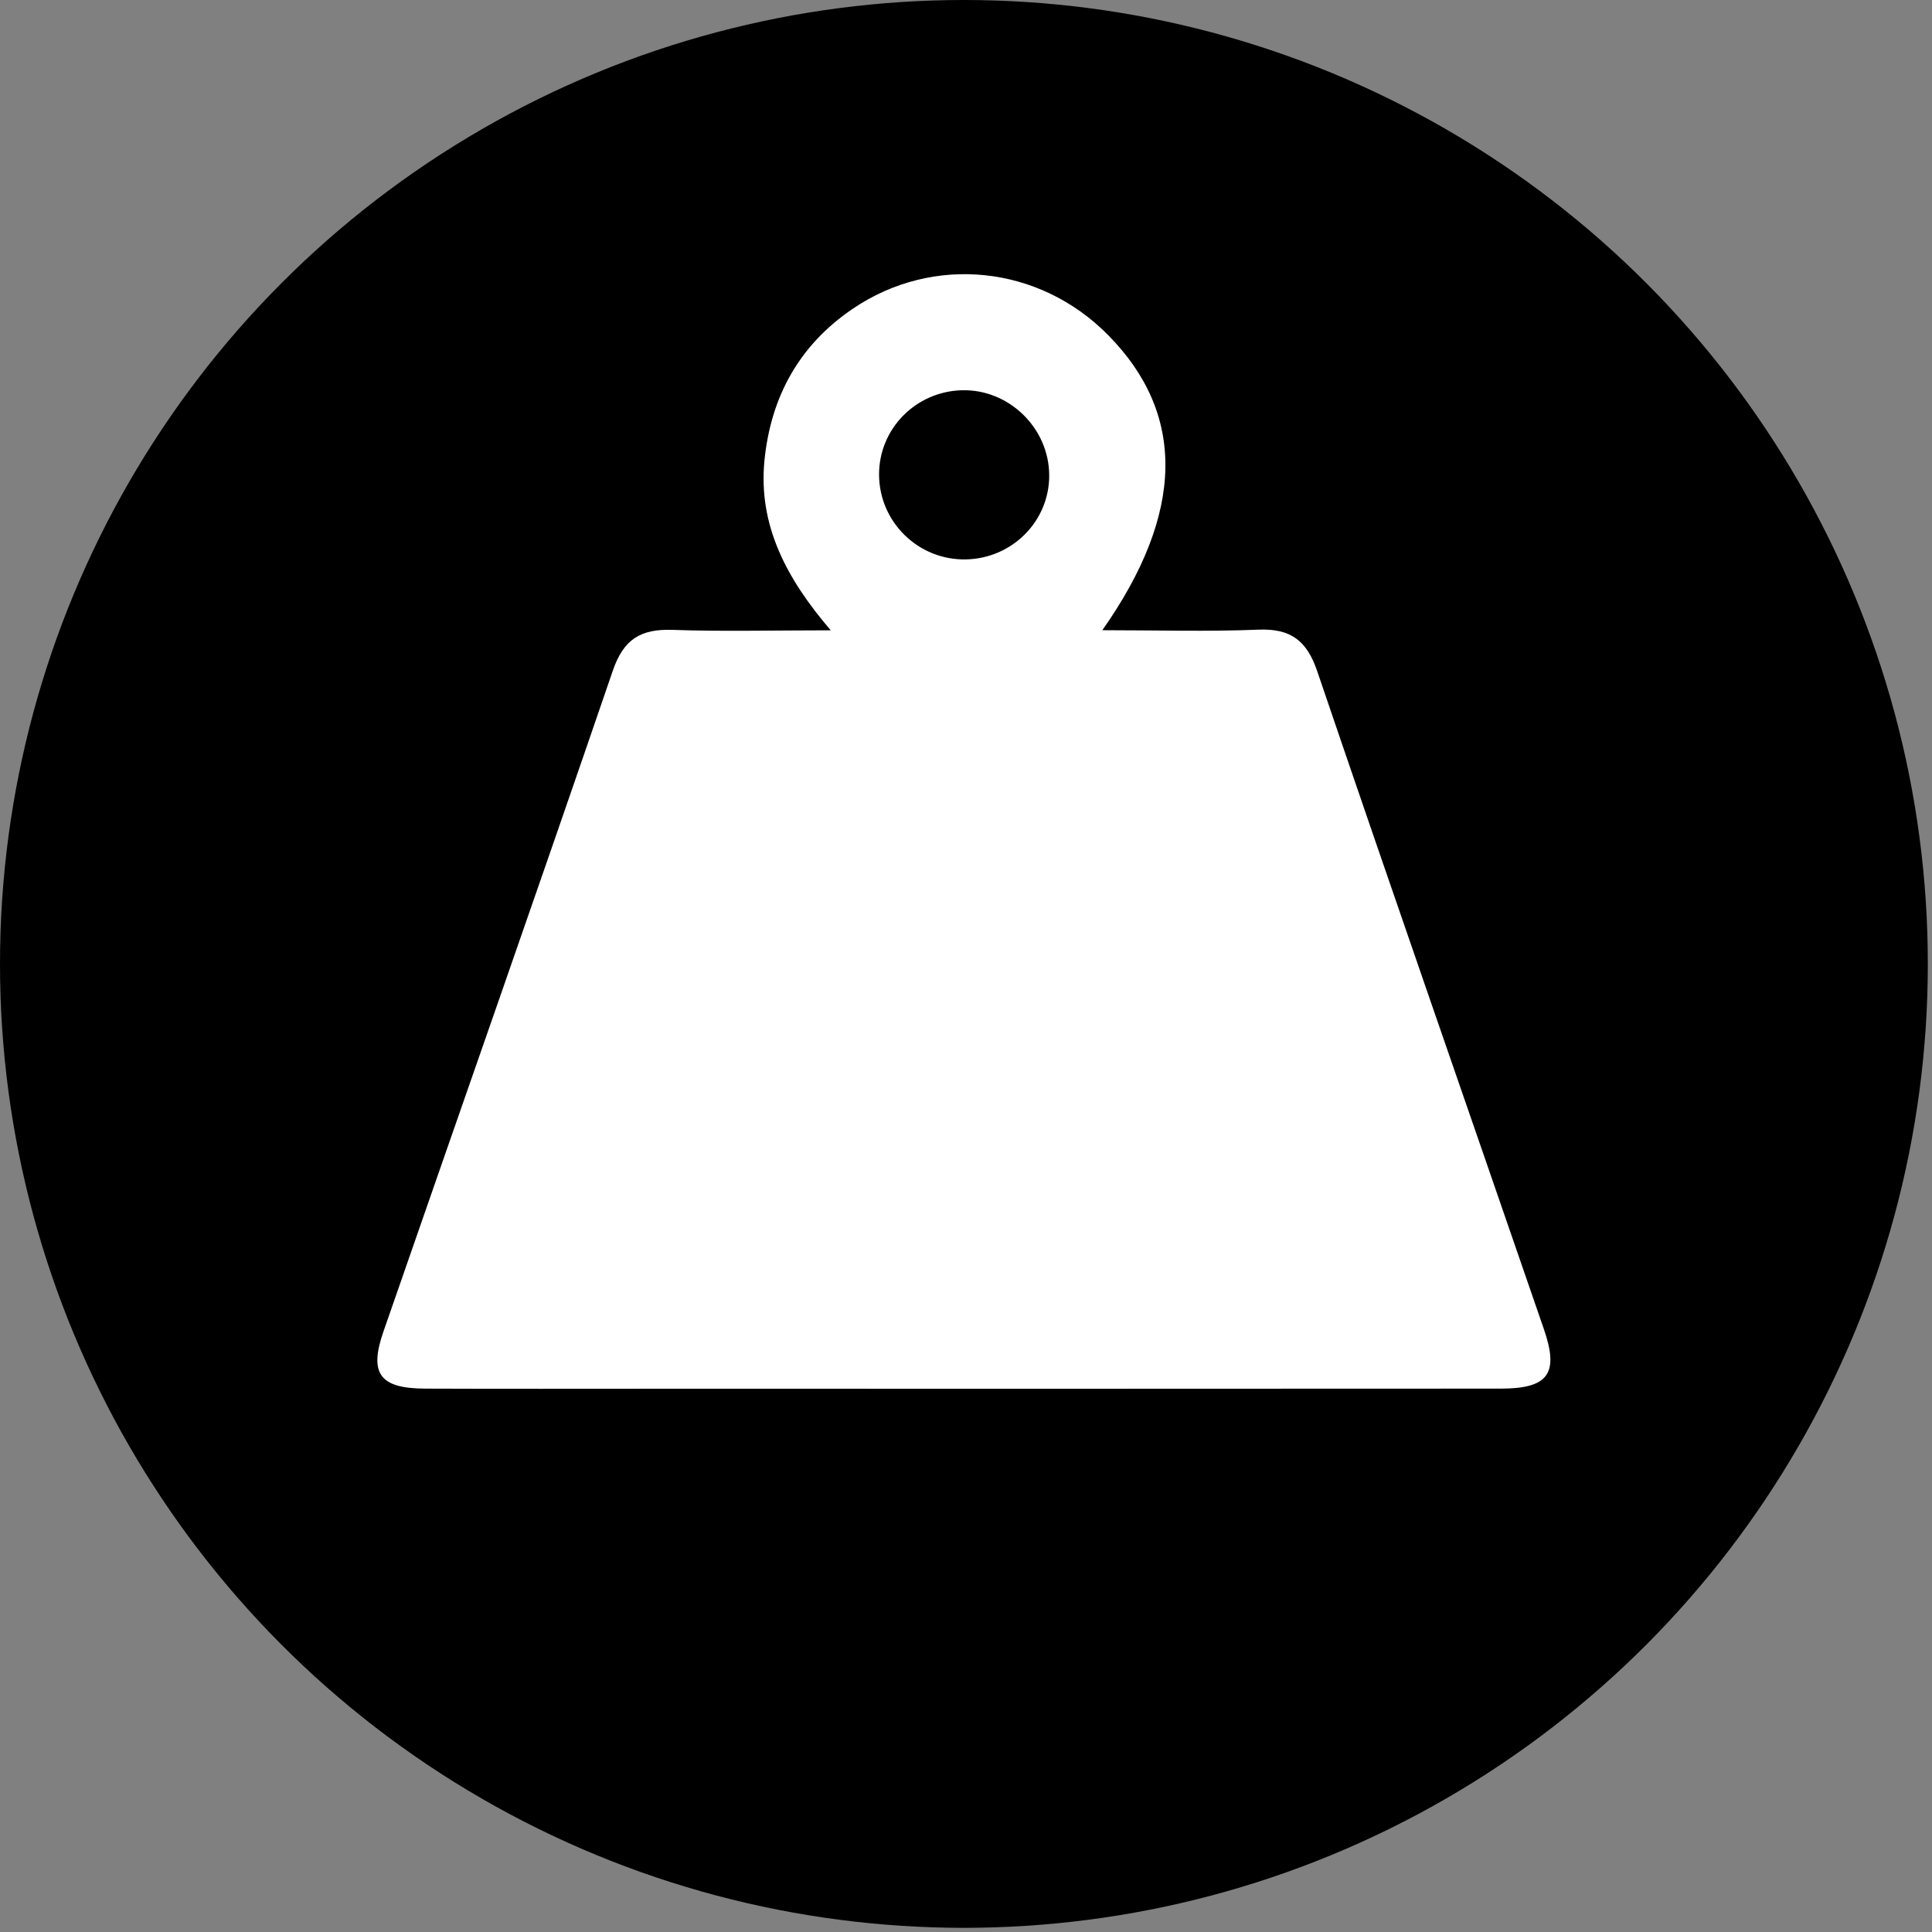 <svg viewBox="0 0 176 176" xmlns="http://www.w3.org/2000/svg" fill-rule="evenodd" clip-rule="evenodd" stroke-linejoin="round" stroke-miterlimit="2"><rect x="0" y="0" width="176" height="176" fill="#808080" stroke="none"/><g transform="translate(-440.33 -316.75)"><circle cx="528.14" cy="404.56" r="87.81"/><path d="M540.75 374.16c5.08 0 9.66.14 14.21-.05 2.95-.12 4.42.99 5.37 3.8 6.8 20 13.76 39.94 20.64 59.91 1.4 4.05.42 5.42-3.89 5.43-25.63.02-51.26.01-76.88.01-7.05 0-14.11.02-21.16-.01-4.12-.02-5.11-1.37-3.78-5.2 6.96-20.06 14.01-40.1 20.89-60.19.98-2.88 2.55-3.83 5.43-3.73 4.57.16 9.16.04 14.43.04-4.05-4.72-6.62-9.58-6.04-15.48.58-5.8 3.17-10.52 8.07-13.83 7.34-4.96 16.97-3.94 23.23 2.41 7.08 7.16 7.02 16.17-.52 26.89zm-4.84-14.12c-.02-4.29-3.66-7.84-7.93-7.74-4.23.1-7.59 3.52-7.57 7.7.02 4.32 3.59 7.8 7.92 7.71 4.23-.09 7.6-3.5 7.58-7.67z" fill="#fff" fill-rule="nonzero"/></g></svg>
